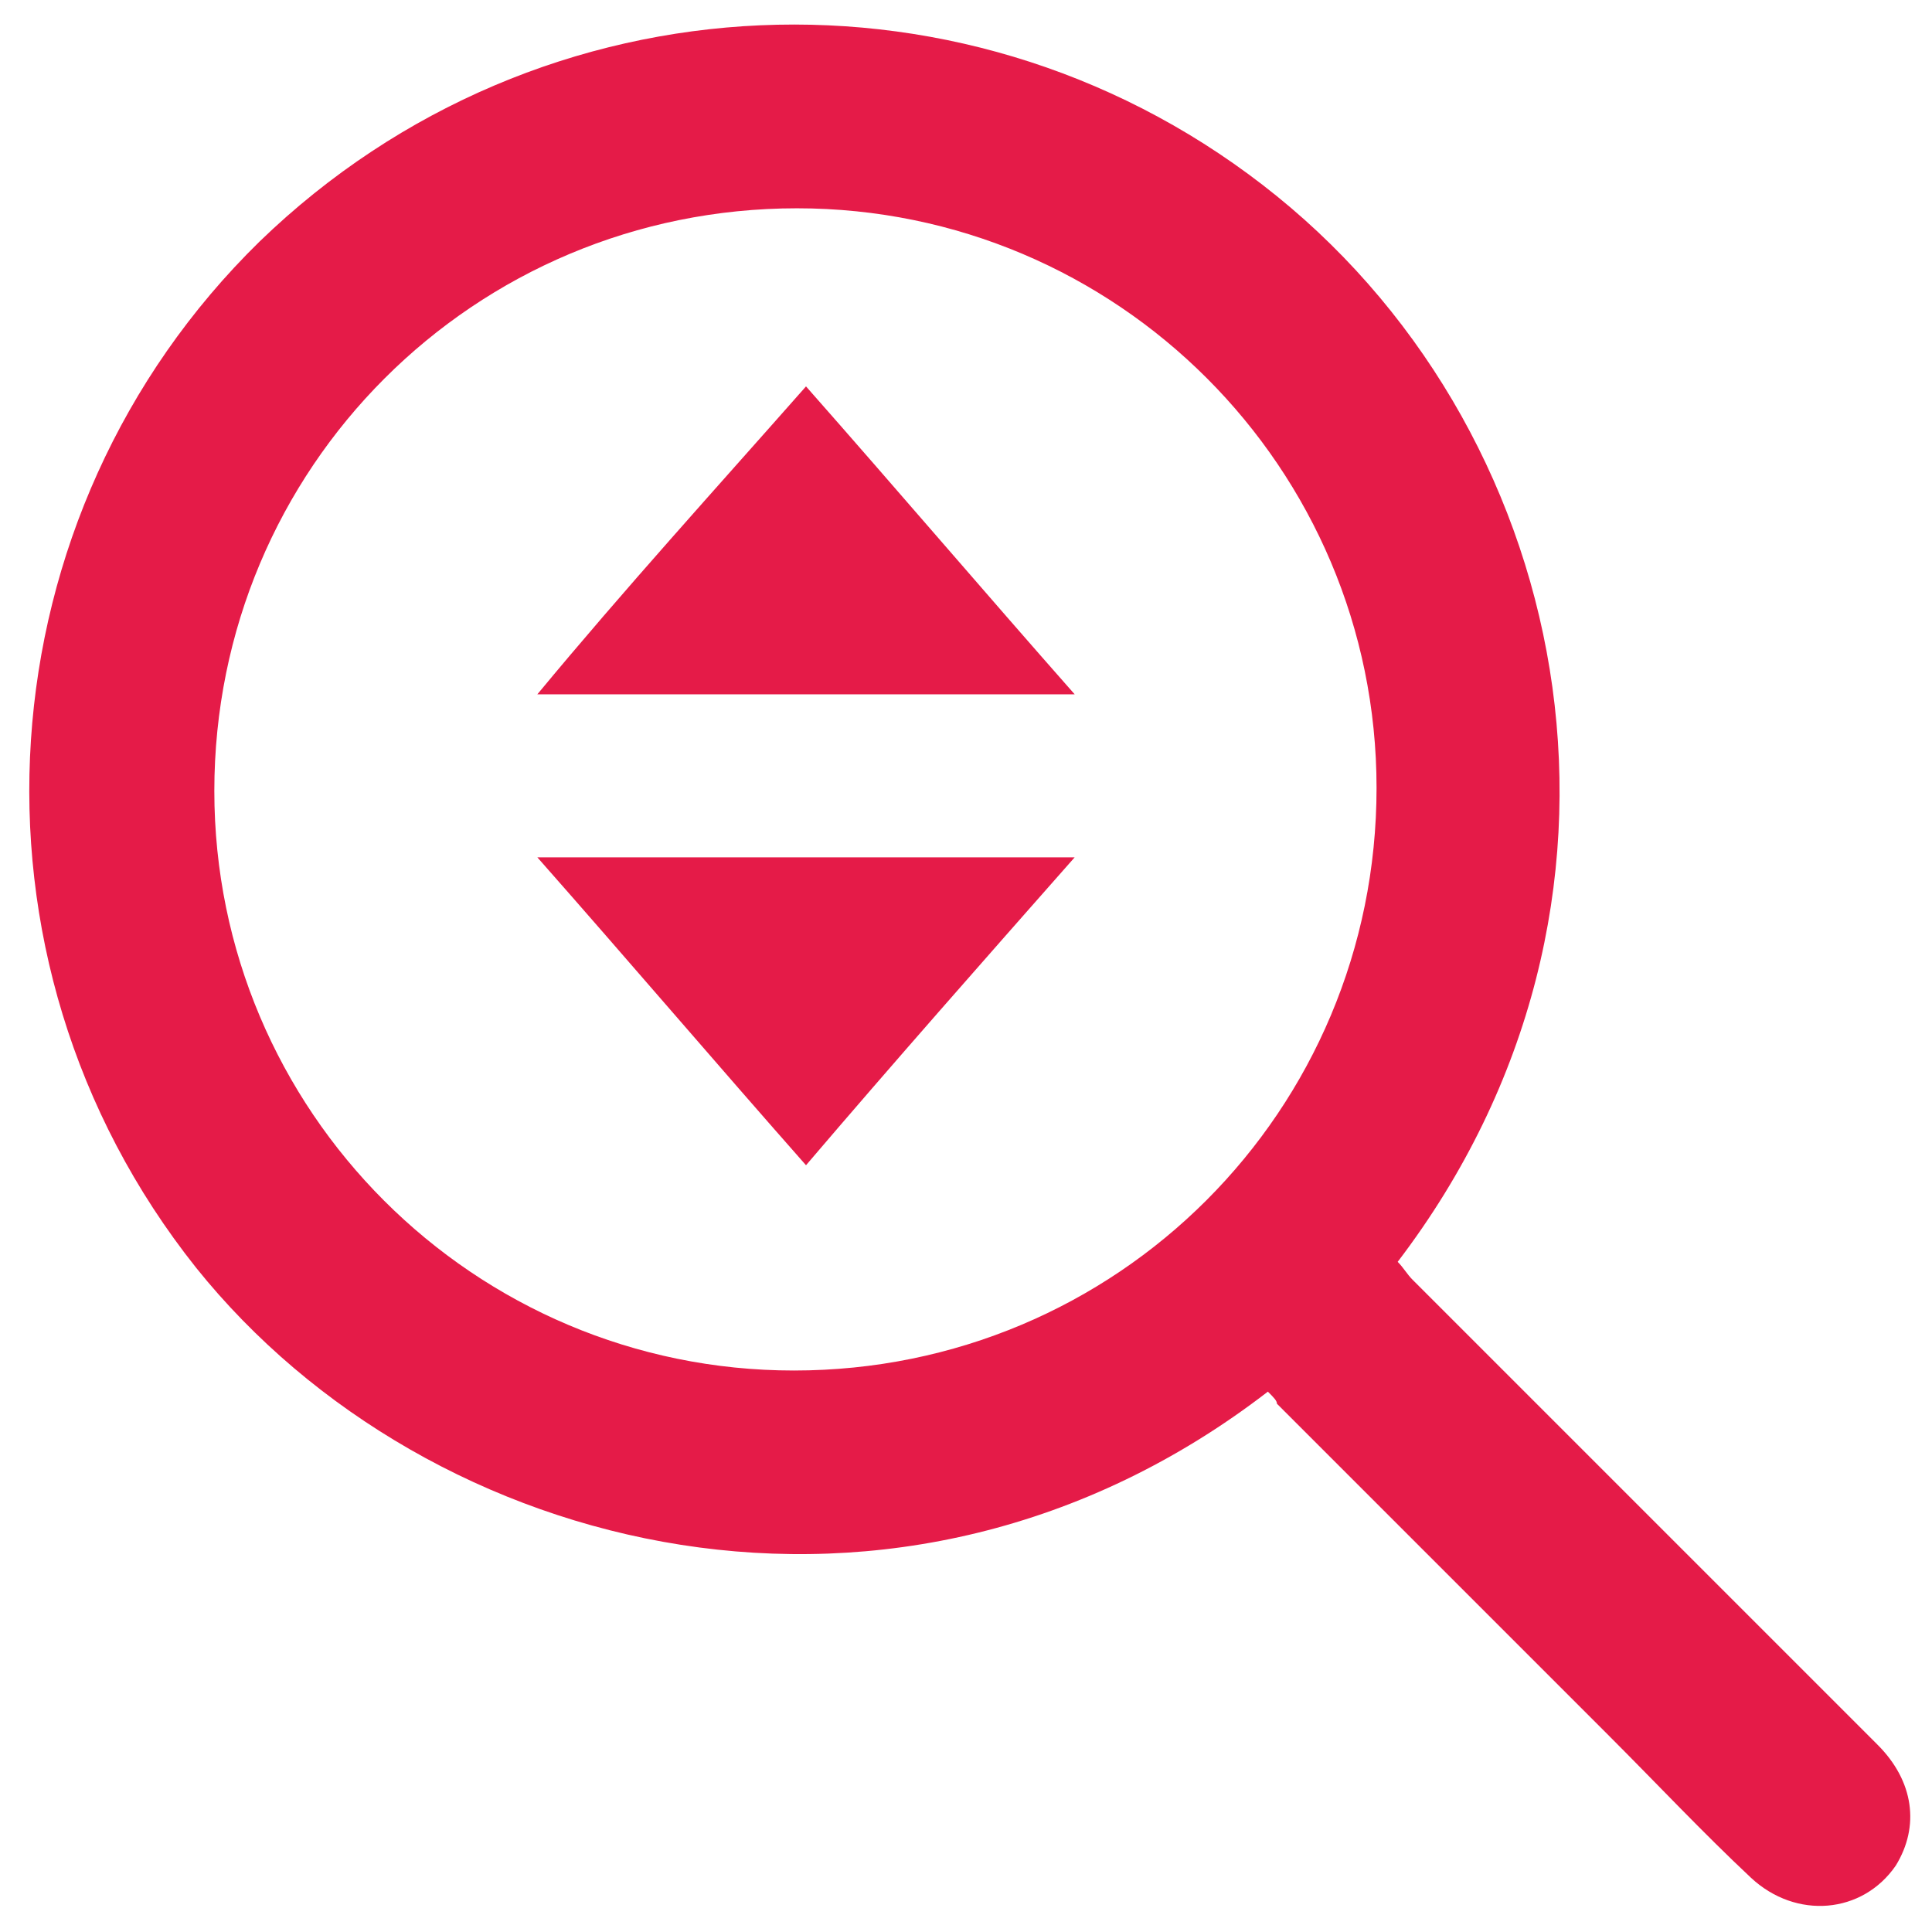 <svg version="1.1" xmlns="http://www.w3.org/2000/svg" viewBox="0 0 64 64" style="fill:#E51B48">
<path d="M42,46.1C29.8,55.5,14.2,51.6,6.5,42c-8.2-10.3-7.1-25,2.1-34c9.3-9,23.7-9.6,33.7-1.5c10,8.1,13,23.5,4,35.3
	c0.2,0.2,0.3,0.4,0.5,0.6c5.1,5.1,10.3,10.3,15.4,15.4c1.2,1.2,1.4,2.7,0.6,4c-1.1,1.6-3.3,1.8-4.8,0.4c-1.6-1.5-3.1-3.1-4.7-4.7
	c-3.7-3.7-7.3-7.3-11-11C42.3,46.4,42.2,46.3,42,46.1z M26.4,6.9c-10.7,0-19.3,8.6-19.3,19.3c0,10.6,8.6,19.2,19.2,19.2
	c10.7,0,19.3-8.6,19.3-19.3C45.6,15.5,37,6.9,26.4,6.9z"/>
<path d="M26.7,12.8c3,3.4,5.9,6.8,8.9,10.2c-6,0-11.9,0-17.8,0C20.7,19.5,23.7,16.2,26.7,12.8z"/>
<path d="M26.7,38.6c-3-3.4-5.9-6.8-8.9-10.2c6,0,11.9,0,17.8,0C32.6,31.8,29.6,35.2,26.7,38.6z"/>
</svg>
